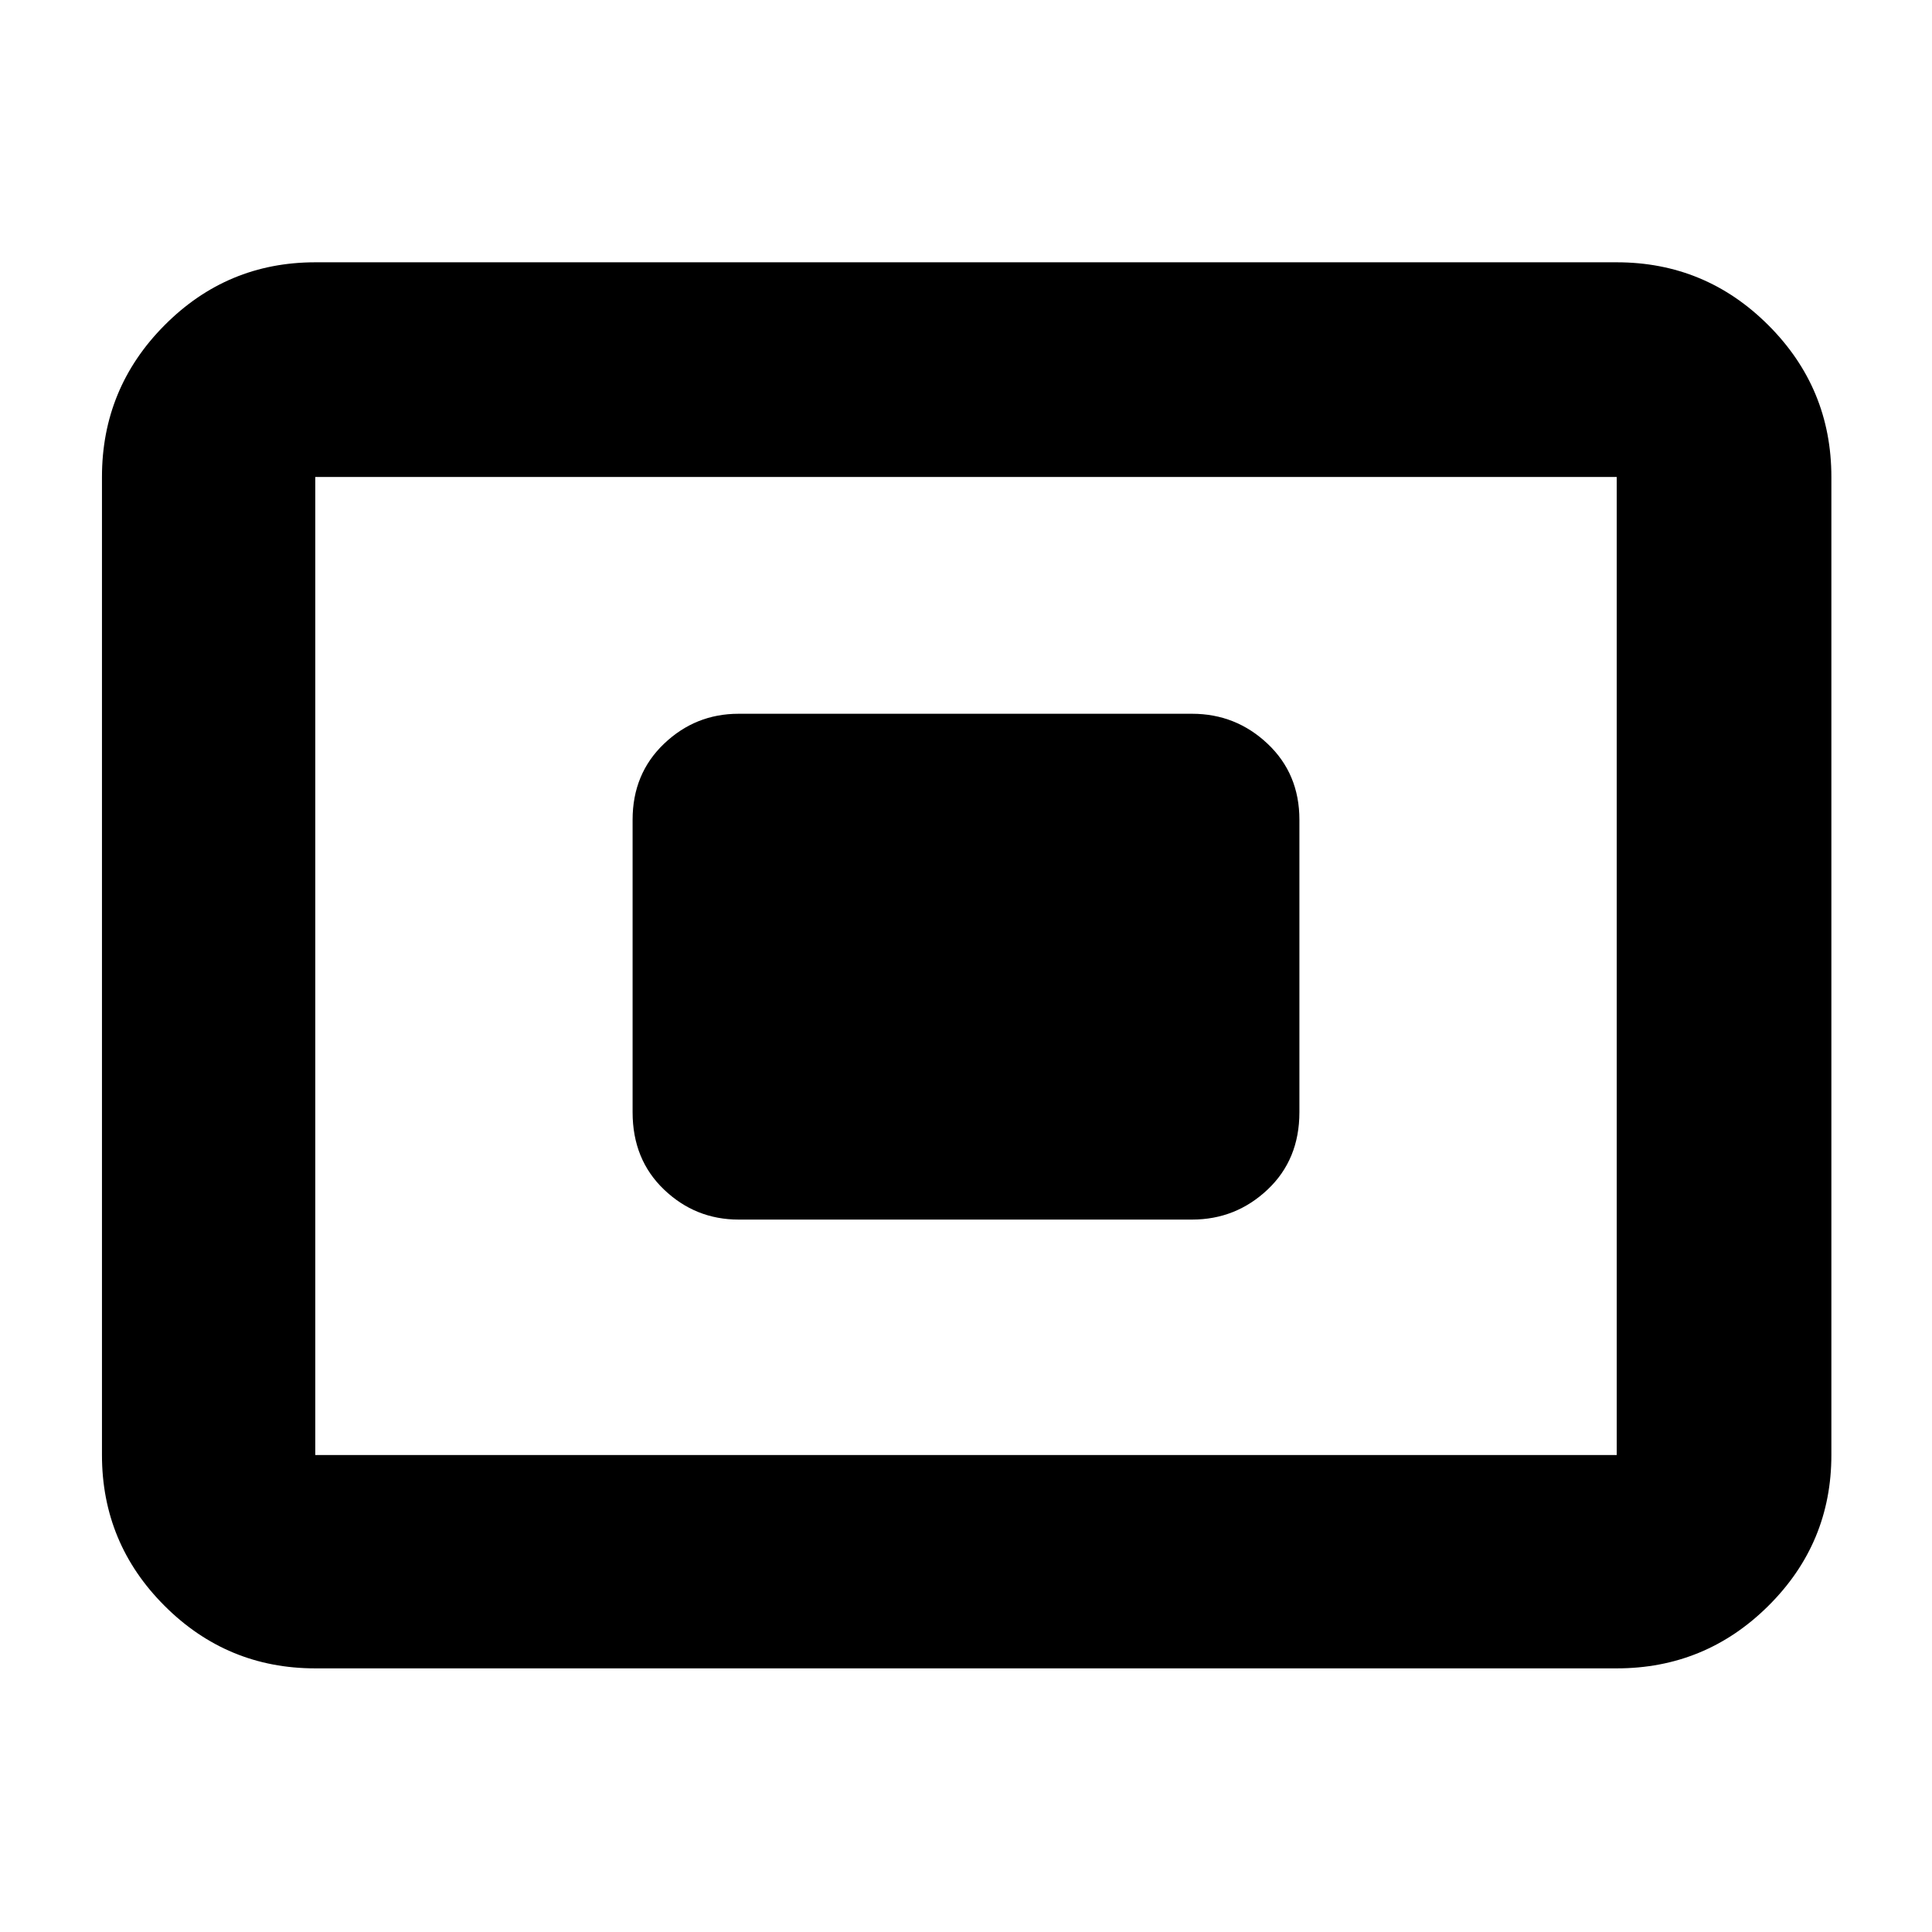 <svg xmlns="http://www.w3.org/2000/svg" height="40" viewBox="0 -960 960 960" width="40"><path d="M156.666-131q-43.824 0-74.912-31.088Q50.667-193.175 50.667-237v-486q0-44.1 31.087-75.383 31.088-31.283 74.912-31.283h646.668q44.099 0 75.382 31.283Q910-767.1 910-723v486q0 43.825-31.284 74.912Q847.433-131 803.334-131H156.666Zm0-106h646.668v-486H156.666v486Zm210.333-117h225.335q21.733 0 37.533-14.916 15.8-14.917 15.8-38.417v-145.334q0-22.85-15.8-37.758-15.8-14.908-37.533-14.908H366.999q-21.449 0-37.058 14.908-15.608 14.908-15.608 37.758v145.334q0 23.5 15.608 38.417Q345.55-354 366.999-354ZM156.666-237v-486 486Z"/></svg>